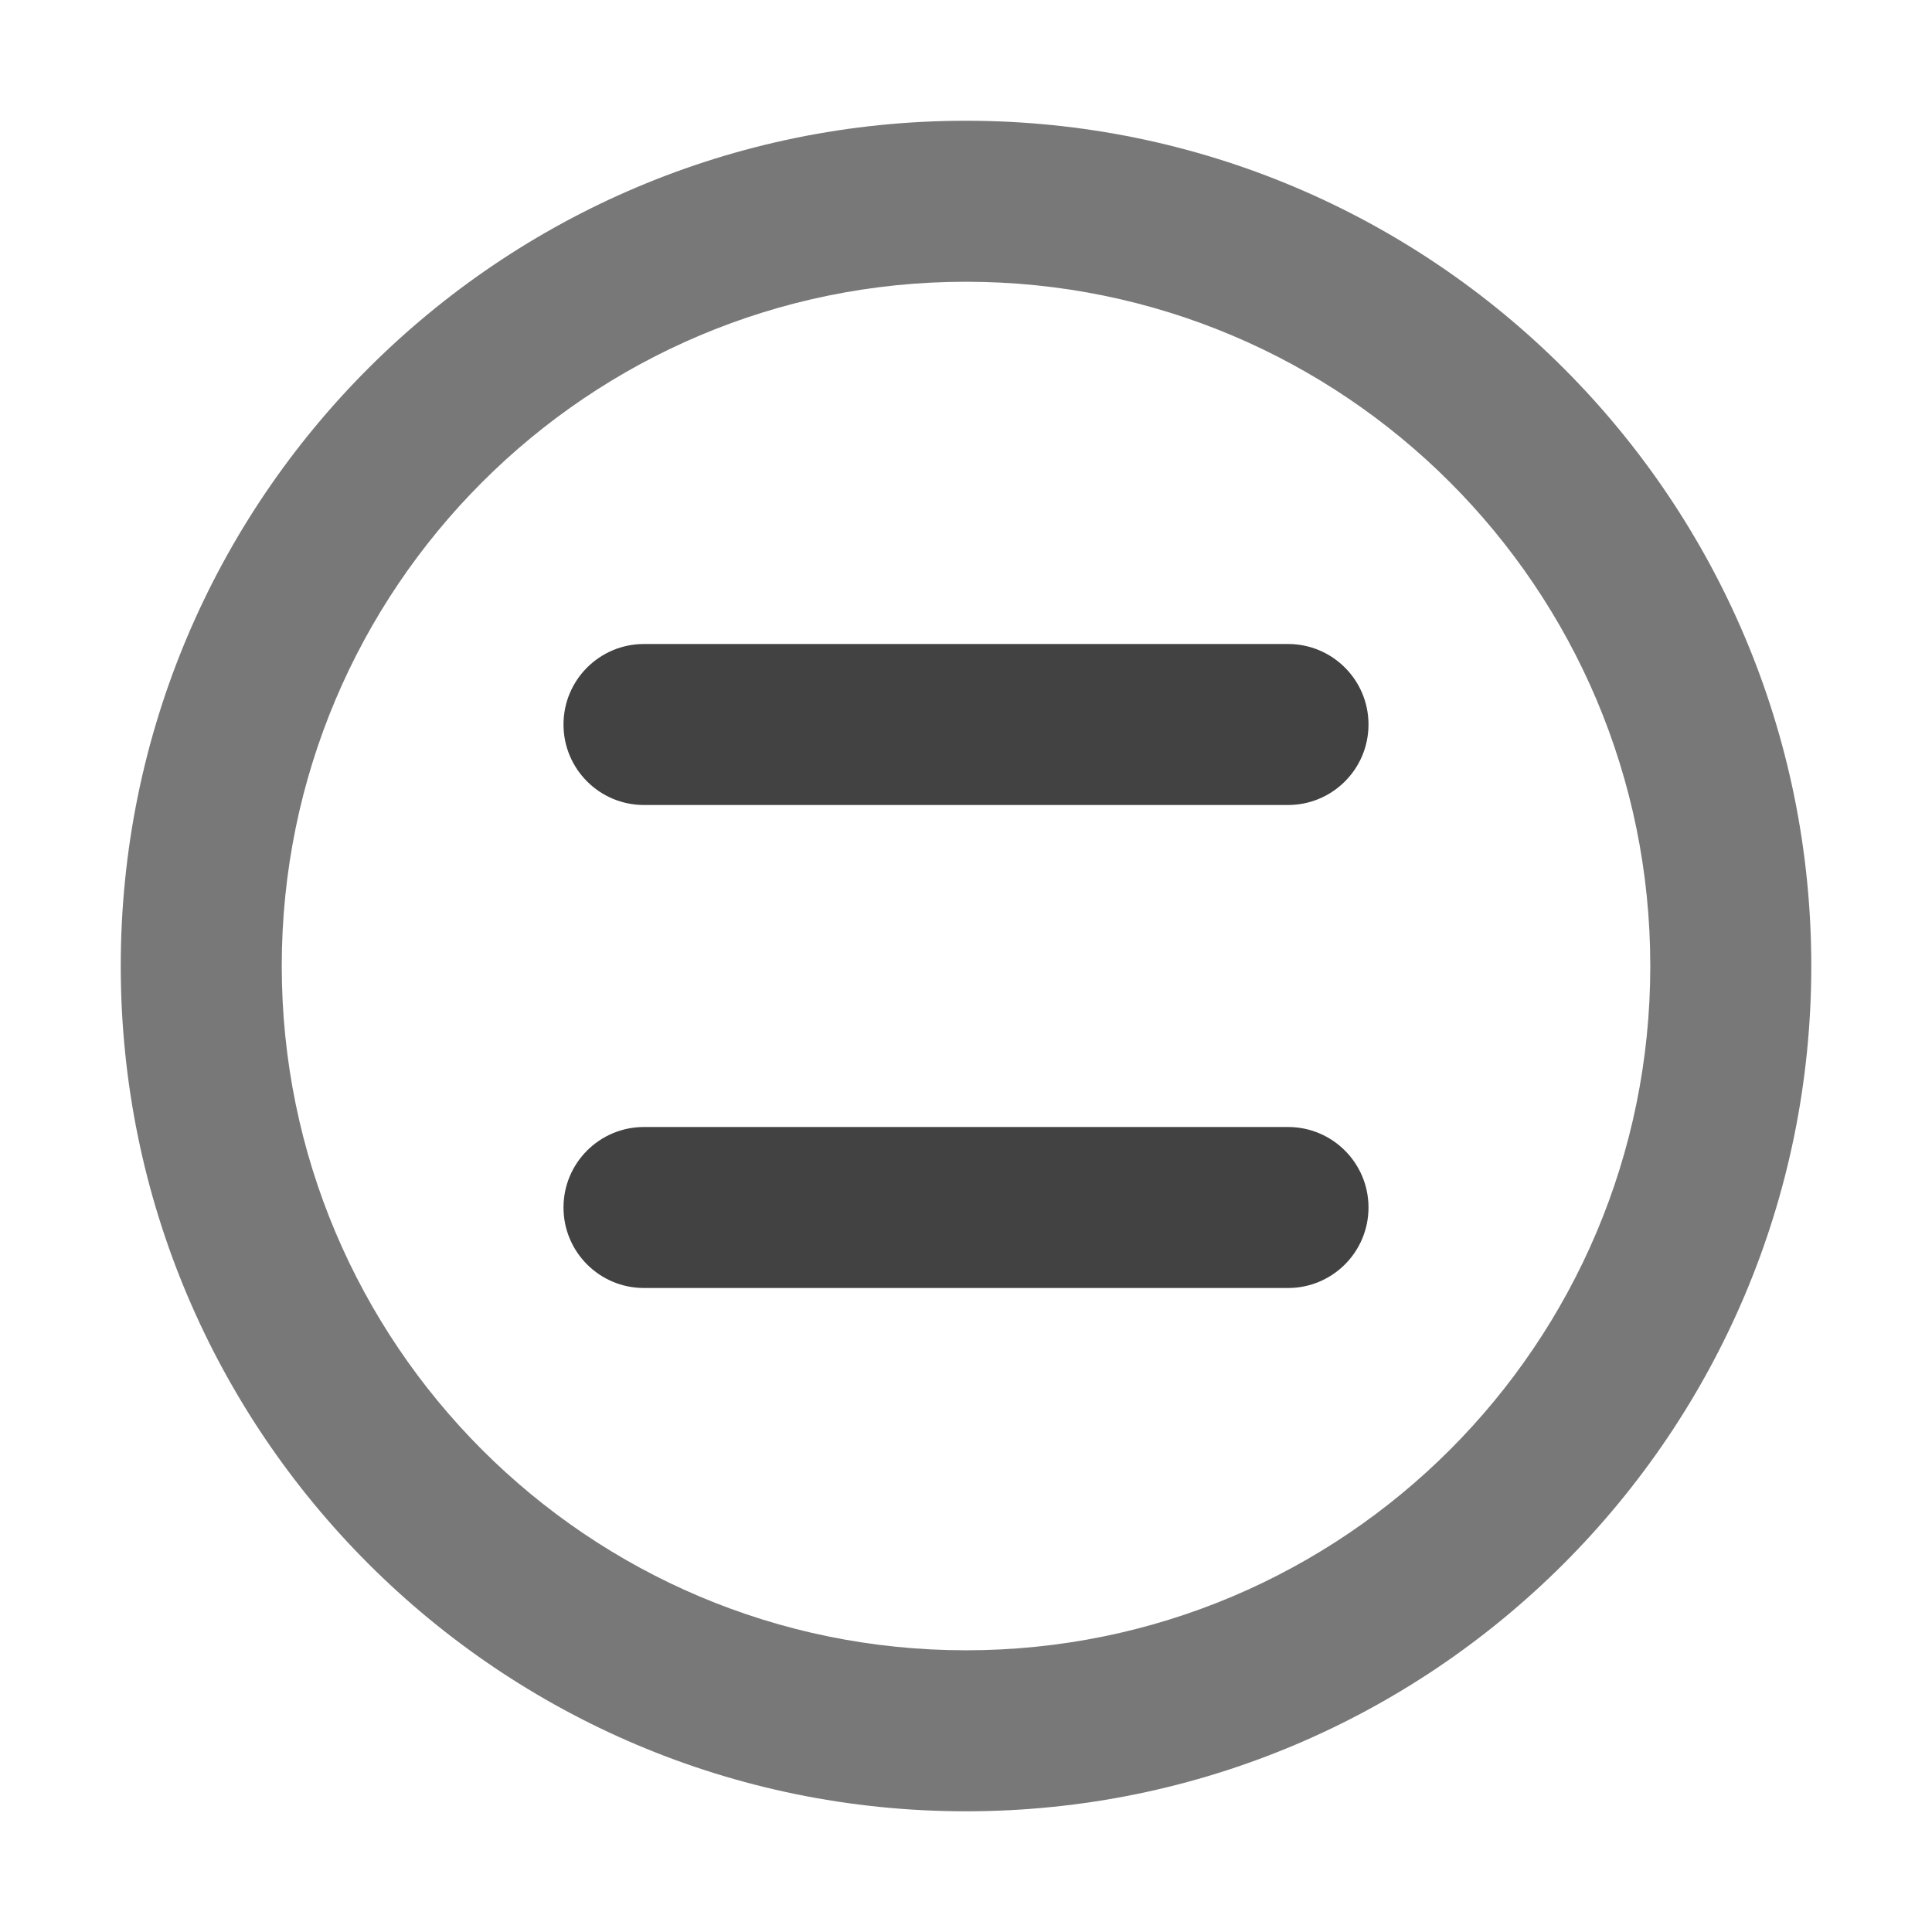 <svg xmlns="http://www.w3.org/2000/svg" xmlns:xlink="http://www.w3.org/1999/xlink" width="48" height="48" viewBox="0 0 48 48" fill="none">
<path d="M24 3C12.402 3 3 12.402 3 24C3 35.598 12.402 45.001 24 45.001C35.598 45.001 45.001 35.598 45.001 24C45.001 12.402 35.598 3 24 3ZM24 41.001C14.611 41.001 7 33.389 7 24C7 14.611 14.611 7 24 7C33.389 7 41.001 14.611 41.001 24C41.001 33.389 33.389 41.001 24 41.001Z" fill-rule="evenodd"  fill="#787878" >
</path>
<path d="M14 18C14 19.105 14.895 20 16 20L32 20C33.105 20 34 19.105 34 18C34 16.895 33.105 16 32 16L16 16C14.895 16 14 16.895 14 18Z" fill-rule="evenodd"  fill="#424242" >
</path>
<path d="M14 30C14 31.105 14.895 32 16 32L32 32C33.105 32 34 31.105 34 30C34 28.895 33.105 28 32 28L16 28C14.895 28 14 28.895 14 30Z" fill-rule="evenodd"  fill="#424242" >
</path>
</svg>
